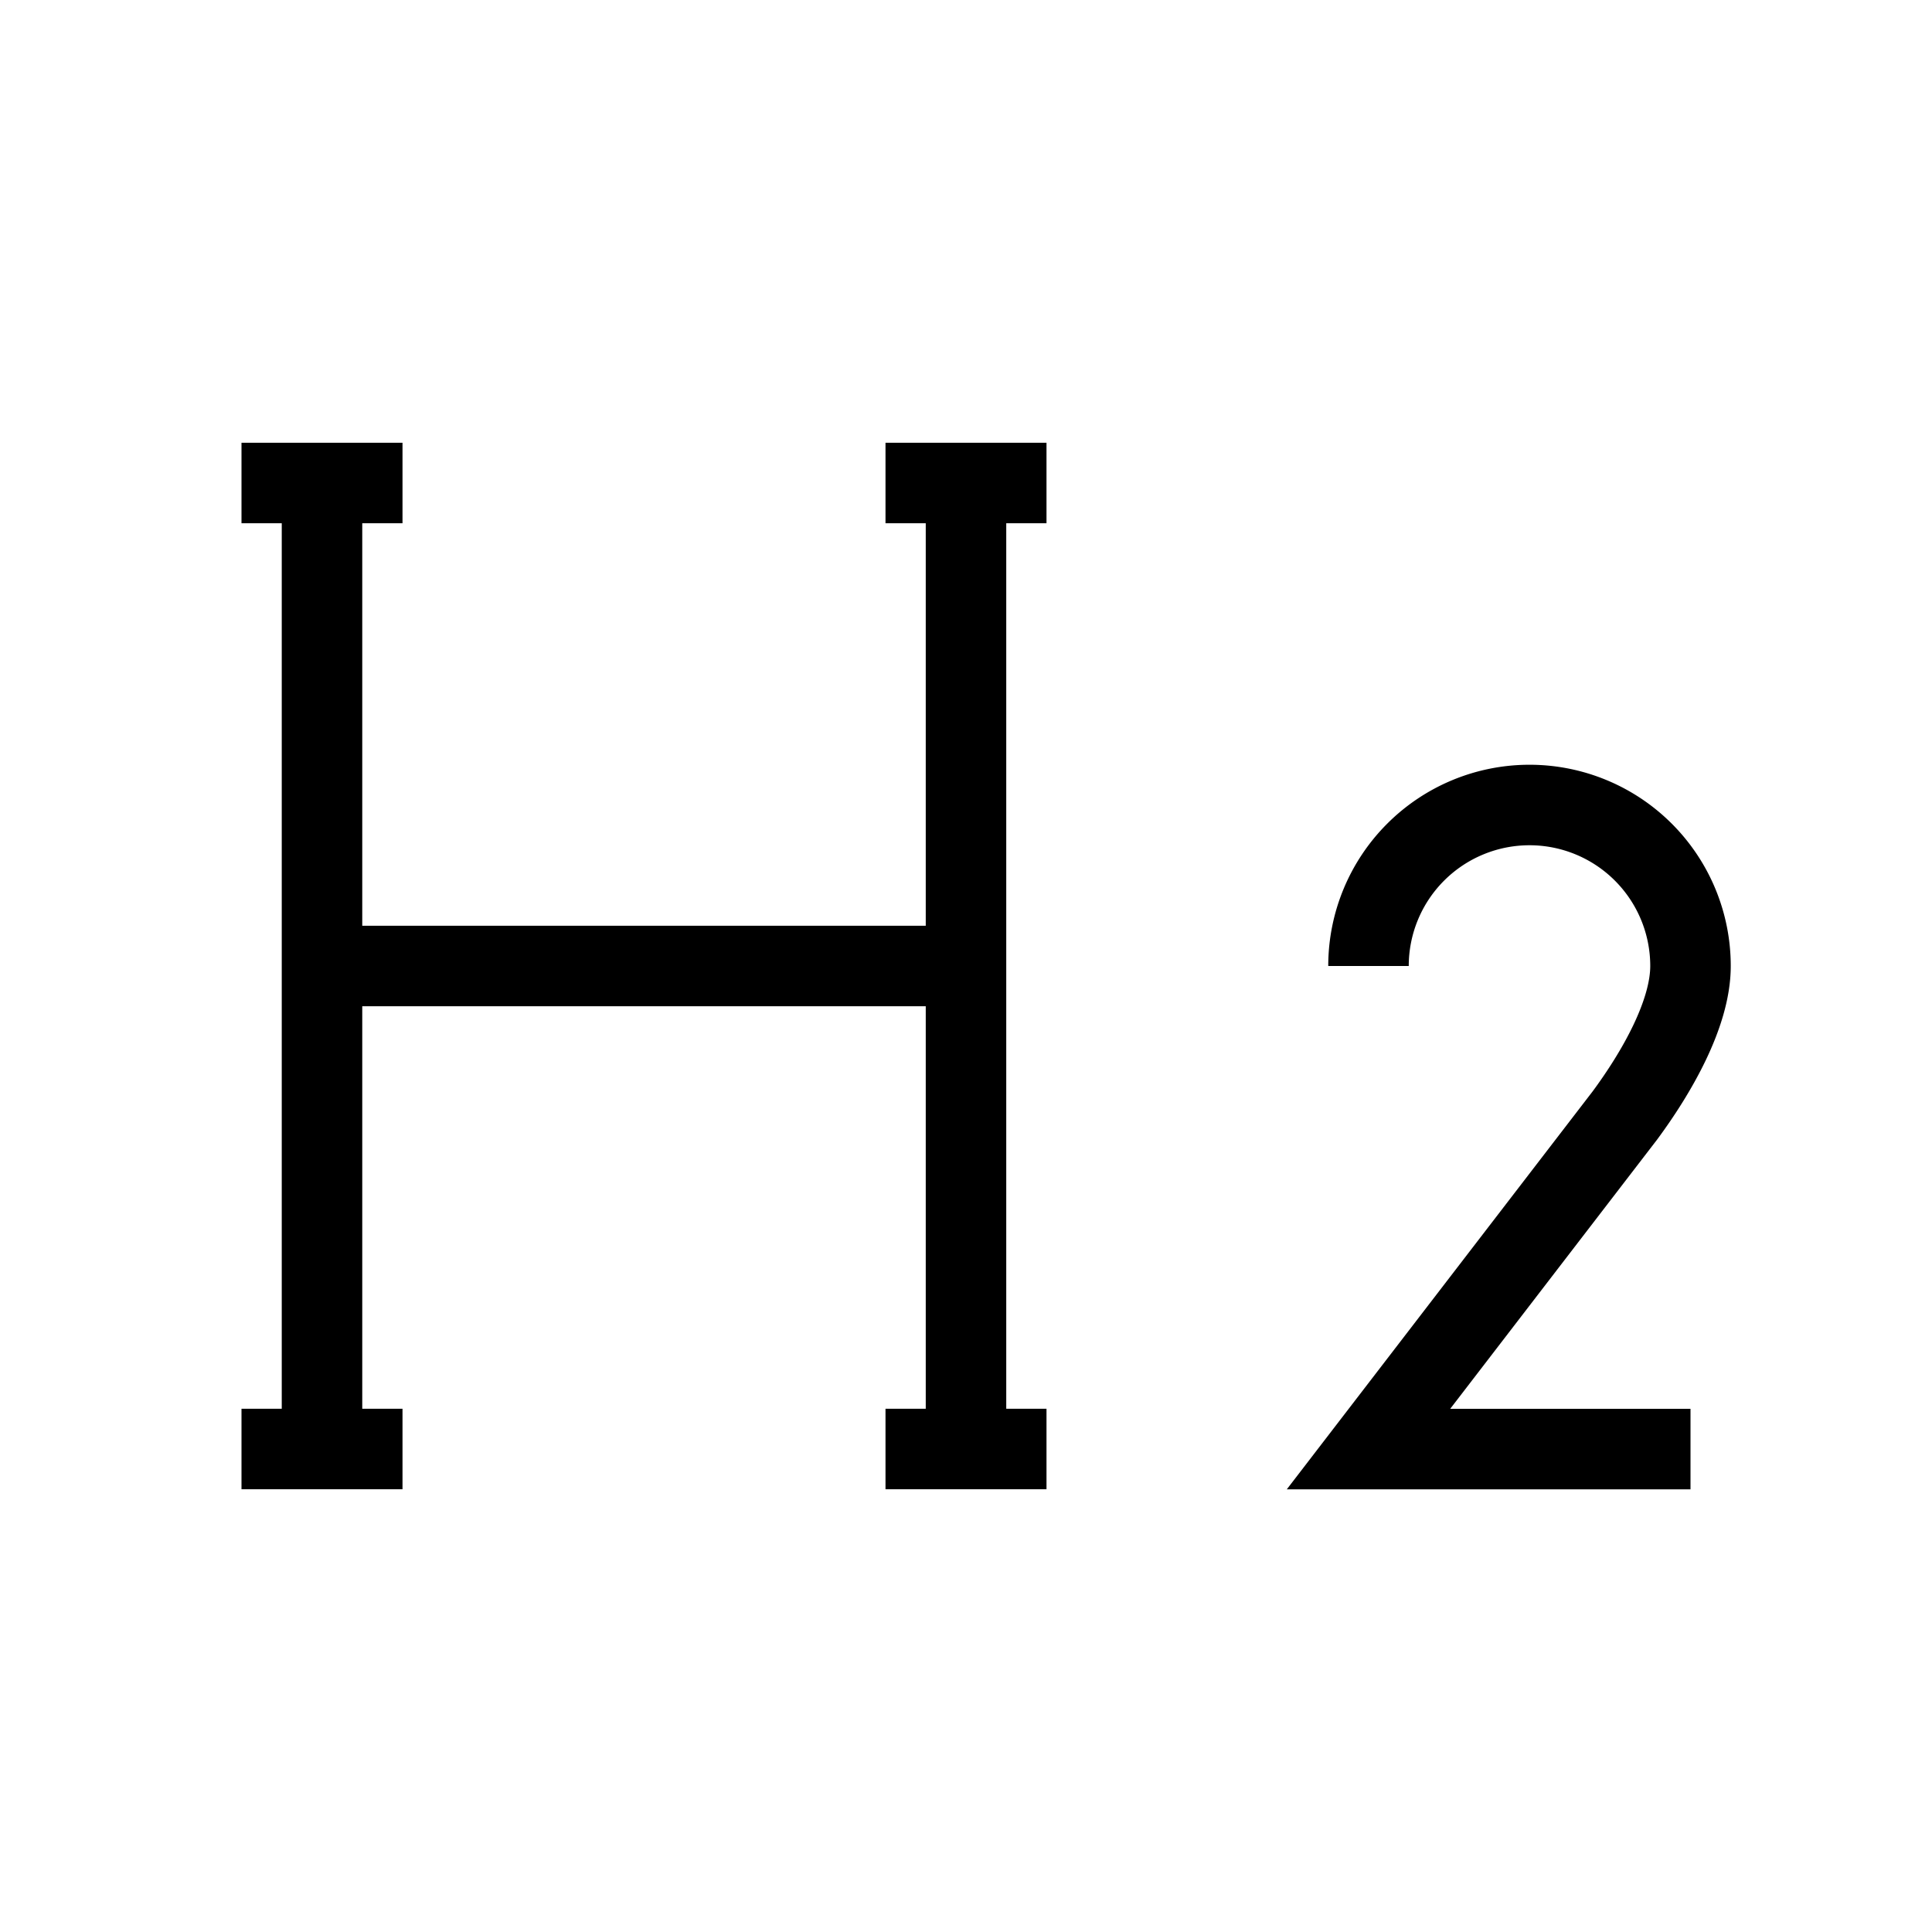 <svg xmlns="http://www.w3.org/2000/svg" viewBox="0 0 24 24" strokeWidth="2" stroke="currentColor" fill="none" strokeLinecap="round" strokeLinejoin="round">
<path stroke="none" d="M0 0h24v24H0z" fill="none"/>
<path d="M17 12a2 2 0 1 1 4 0c0 .591 -.417 1.318 -.816 1.858l-3.184 4.143l4 0"/>
<path d="M4 6v12"/>
<path d="M12 6v12"/>
<path d="M11 18h2"/>
<path d="M3 18h2"/>
<path d="M4 12h8"/>
<path d="M3 6h2"/>
<path d="M11 6h2"/>
</svg>
